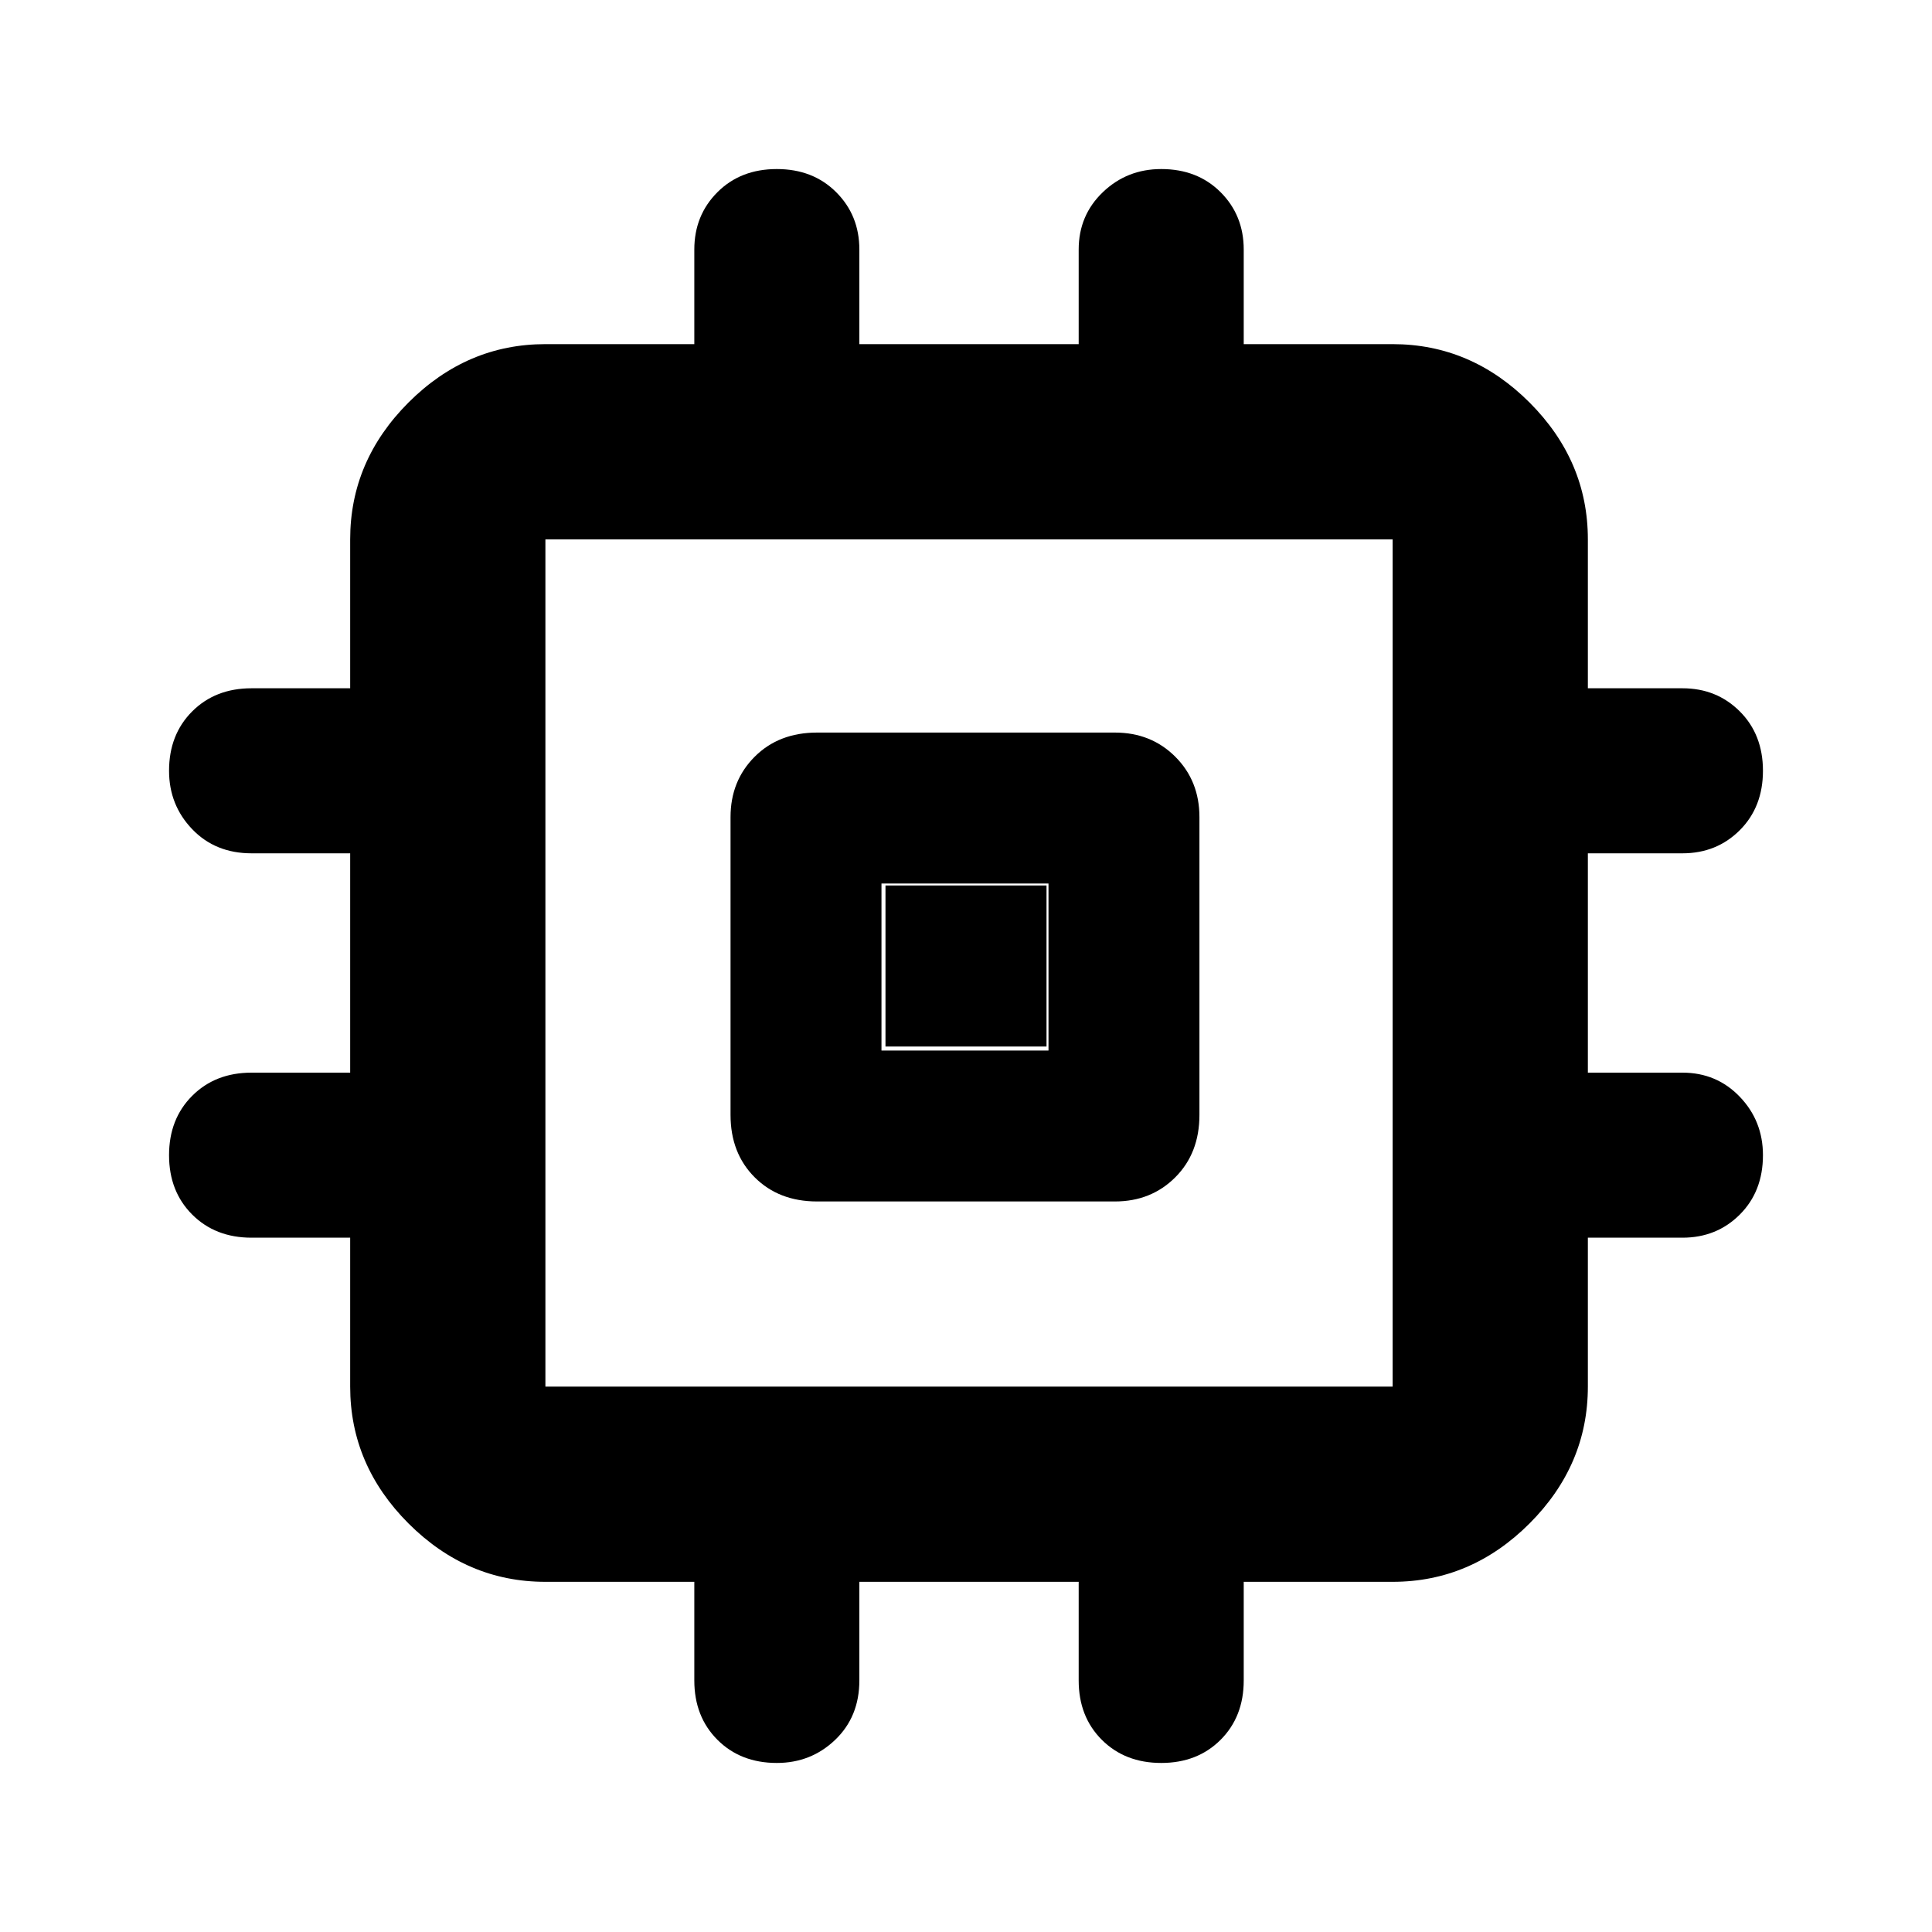 <svg xmlns="http://www.w3.org/2000/svg" height="40" width="40"><path d="M16.917 24.875Q16.125 24.875 15.625 24.375Q15.125 23.875 15.125 23.083V16.917Q15.125 16.167 15.625 15.667Q16.125 15.167 16.917 15.167H23.083Q23.833 15.167 24.333 15.667Q24.833 16.167 24.833 16.917V23.083Q24.833 23.875 24.333 24.375Q23.833 24.875 23.083 24.875ZM16.083 36.5Q15.333 36.5 14.854 36.021Q14.375 35.542 14.375 34.792V32.75H11.292Q9.667 32.75 8.458 31.542Q7.25 30.333 7.25 28.708V25.625H5.208Q4.458 25.625 3.979 25.146Q3.5 24.667 3.5 23.917Q3.5 23.167 3.979 22.688Q4.458 22.208 5.208 22.208H7.25V17.667H5.208Q4.458 17.667 3.979 17.167Q3.5 16.667 3.5 15.958Q3.5 15.208 3.979 14.729Q4.458 14.25 5.208 14.25H7.25V11.167Q7.25 9.542 8.458 8.333Q9.667 7.125 11.292 7.125H14.375V5.167Q14.375 4.458 14.854 3.979Q15.333 3.5 16.083 3.5Q16.833 3.5 17.312 3.979Q17.792 4.458 17.792 5.167V7.125H22.333V5.167Q22.333 4.458 22.833 3.979Q23.333 3.5 24.042 3.5Q24.792 3.5 25.271 3.979Q25.75 4.458 25.75 5.167V7.125H28.833Q30.458 7.125 31.667 8.333Q32.875 9.542 32.875 11.167V14.25H34.833Q35.542 14.25 36.021 14.729Q36.5 15.208 36.5 15.958Q36.5 16.708 36.021 17.188Q35.542 17.667 34.833 17.667H32.875V22.208H34.833Q35.542 22.208 36.021 22.708Q36.5 23.208 36.5 23.917Q36.5 24.667 36.021 25.146Q35.542 25.625 34.833 25.625H32.875V28.708Q32.875 30.333 31.667 31.542Q30.458 32.75 28.833 32.75H25.75V34.792Q25.75 35.542 25.271 36.021Q24.792 36.5 24.042 36.5Q23.292 36.5 22.812 36.021Q22.333 35.542 22.333 34.792V32.75H17.792V34.792Q17.792 35.542 17.292 36.021Q16.792 36.5 16.083 36.5ZM11.292 28.708H28.833Q28.833 28.708 28.833 28.708Q28.833 28.708 28.833 28.708V11.167Q28.833 11.167 28.833 11.167Q28.833 11.167 28.833 11.167H11.292Q11.292 11.167 11.292 11.167Q11.292 11.167 11.292 11.167V28.708Q11.292 28.708 11.292 28.708Q11.292 28.708 11.292 28.708ZM18.25 21.75H21.708V18.292H18.25ZM18.333 21.667V18.333H21.667V21.667Z"/></svg>